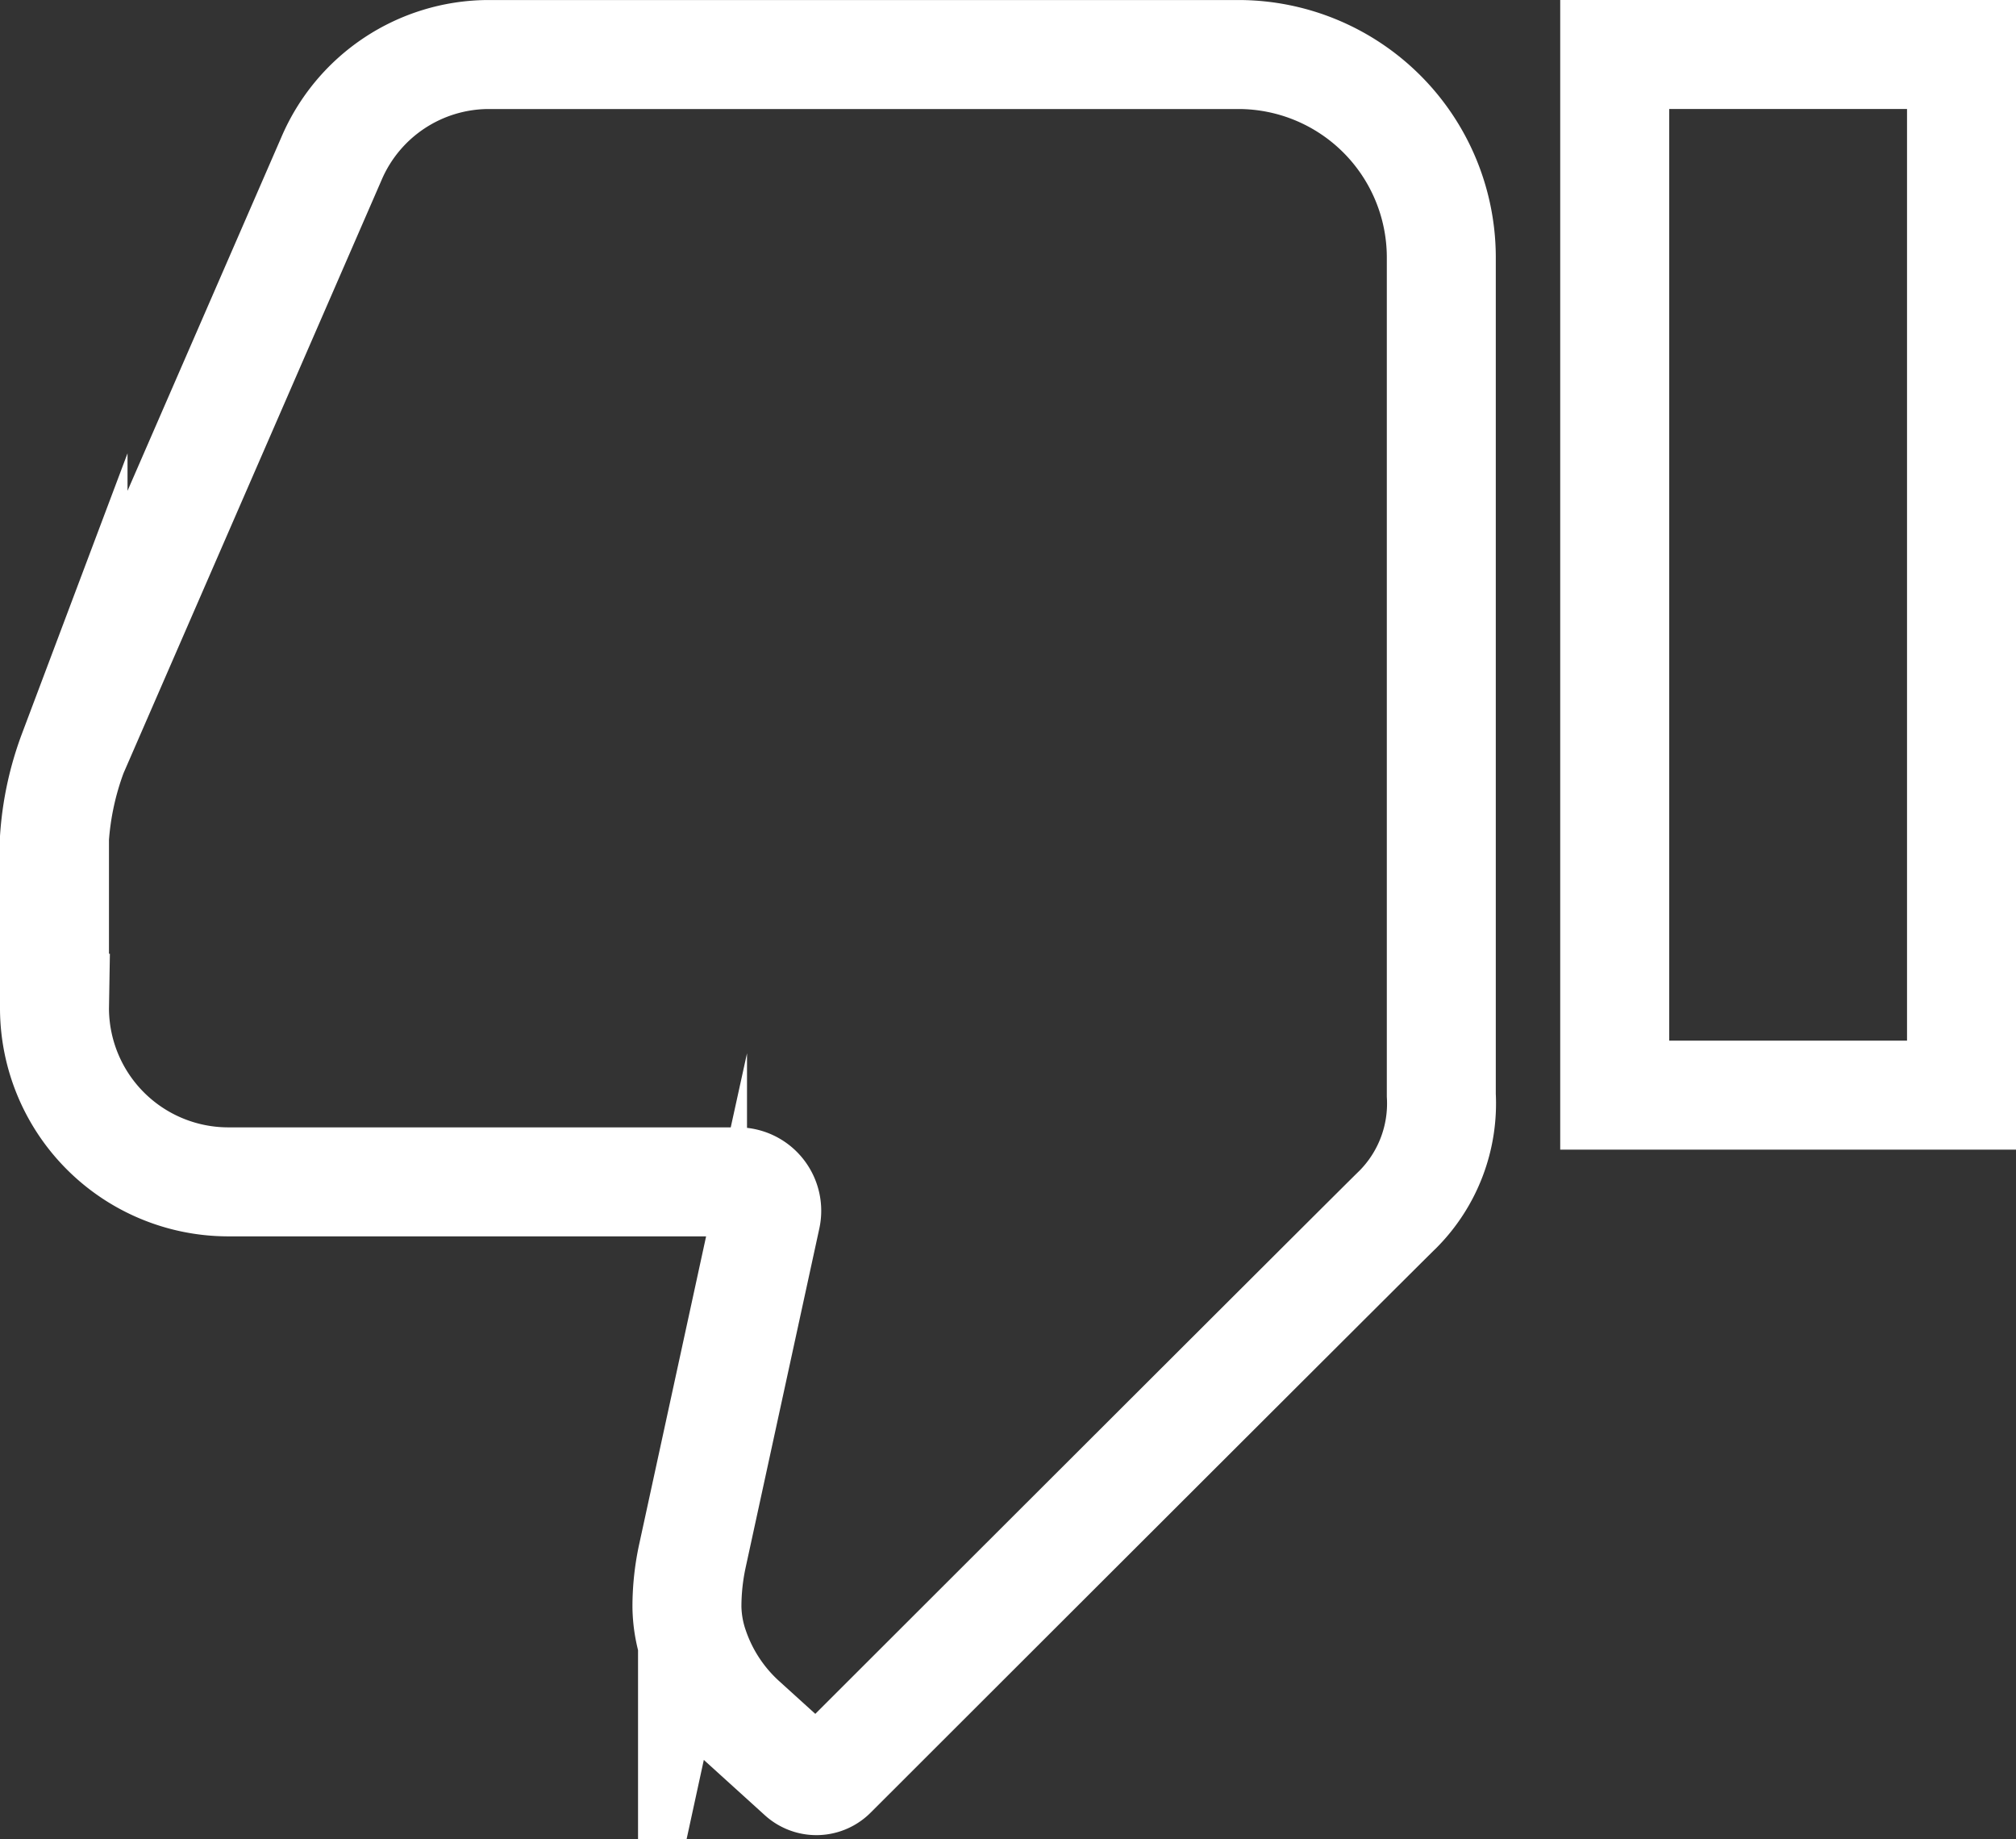 <svg xmlns="http://www.w3.org/2000/svg" width="74" height="67.498" viewBox="0 0 74 67.498">
  <rect x="0" y="0" width="74" height="67.498" fill="#333333" stroke="none"/>
  <g id="Layer_2" data-name="Layer 2" transform="translate(2 2)">
    <g id="Layer_1" data-name="Layer 1" transform="translate(0)">
      <path id="Path_222" data-name="Path 222" d="M74,3.966H61.27V42.156H74Zm-70,35a6.381,6.381,0,0,0,6.336,6.372H29.082a1.062,1.062,0,0,1,1.038,1.288l-2.7,12.419a8.8,8.8,0,0,0-.205,1.886h0a4.8,4.8,0,0,0,.266,1.509,6.445,6.445,0,0,0,1.792,2.716L31.418,67.1a.815.815,0,0,0,1.125-.027S53.042,46.594,53.3,46.359a5.508,5.508,0,0,0,1.605-4.2V11.38a7.45,7.45,0,0,0-7.428-7.413H19.9a6.288,6.288,0,0,0-5.733,3.82l-9.486,21.8A11.019,11.019,0,0,0,4,32.715v6.258Z" transform="translate(-4 -3.966)" fill="none" stroke="#fff" stroke-miterlimit="10" stroke-width="4"/>
    </g>
  </g>
</svg>
